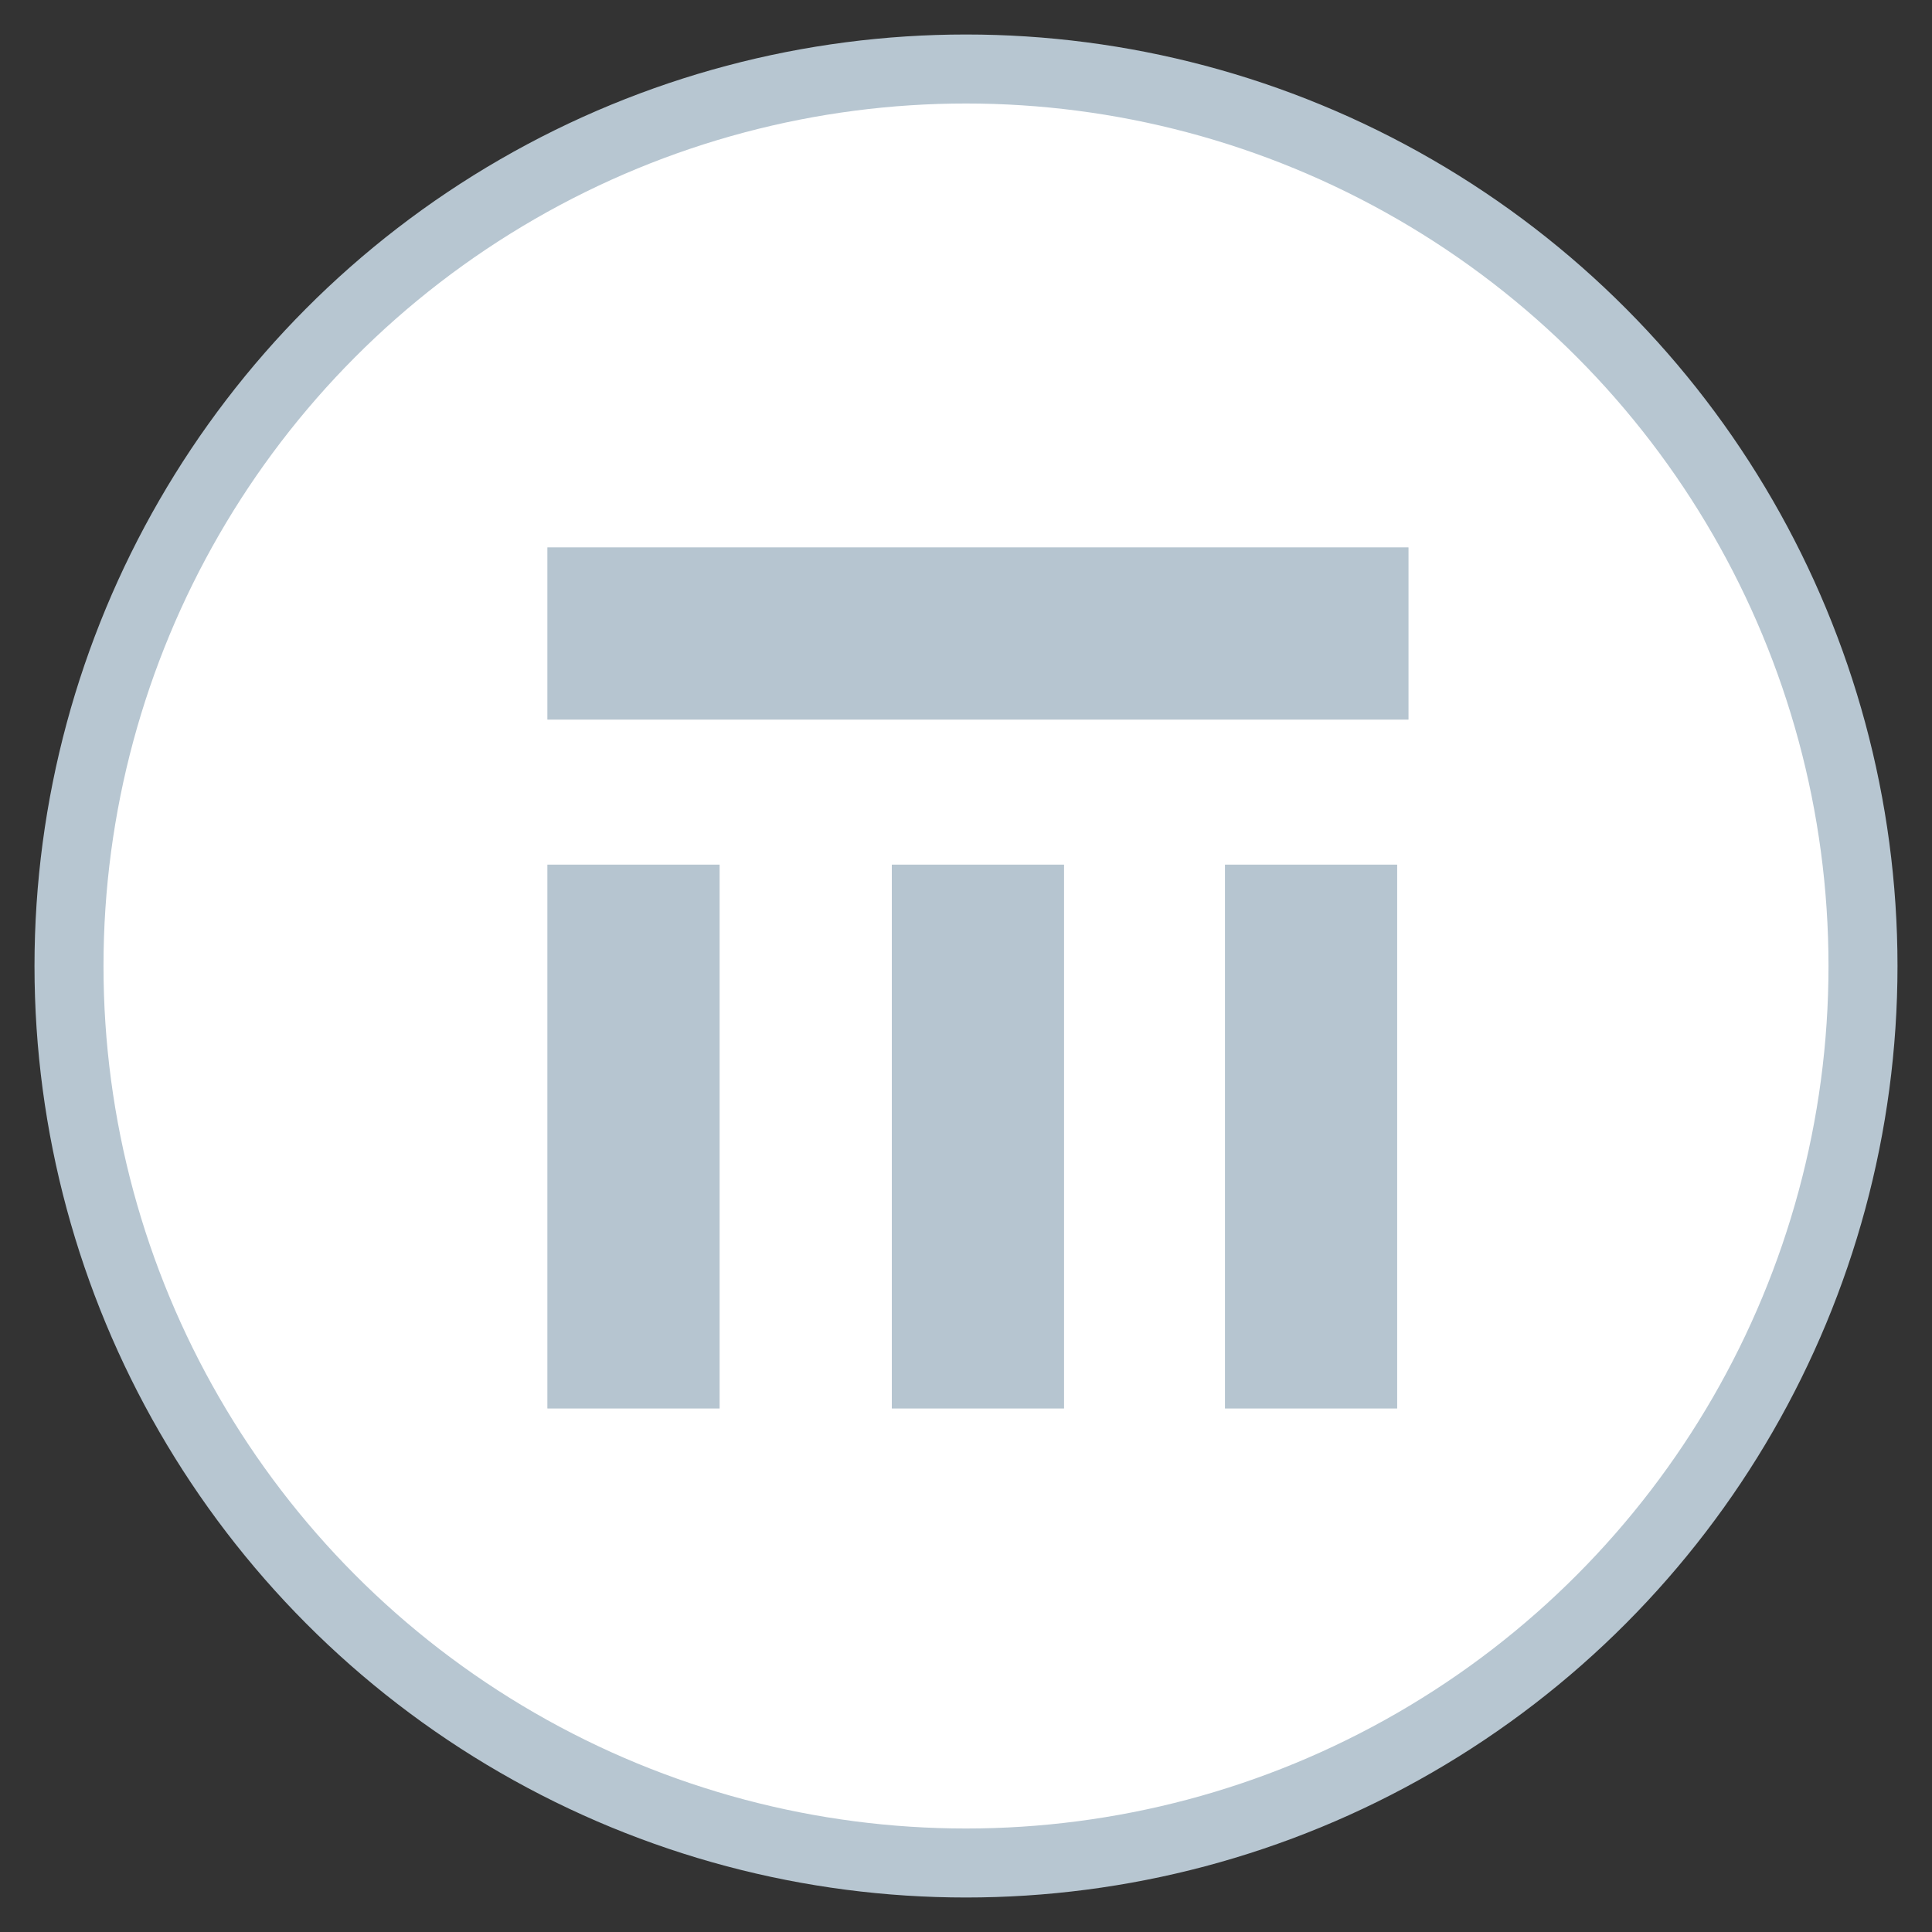 <?xml version="1.0" encoding="UTF-8" standalone="no"?>
<svg width="28px" height="28px" viewBox="0 0 28 28" version="1.1" xmlns="http://www.w3.org/2000/svg" xmlns:xlink="http://www.w3.org/1999/xlink" xmlns:sketch="http://www.bohemiancoding.com/sketch/ns">
    <rect x="0" y="0" width="28" height="28" fill="#333333" stroke="none"/>
    <!-- Generator: Sketch 3.3.2 (12043) - http://www.bohemiancoding.com/sketch -->
    <title>Oval 15 + Rectangle 529 Copy 6</title>
    <desc>Created with Sketch.</desc>
    <defs></defs>
    <g id="Page-1" stroke="none" stroke-width="1" fill="none" fill-rule="evenodd" sketch:type="MSPage">
        <g id="Design" sketch:type="MSArtboardGroup" transform="translate(-312, -1750)">
            <g id="Oval-15-+-Rectangle-529-Copy-6" sketch:type="MSLayerGroup" transform="translate(313, 1751)">
                <circle id="Oval-15" stroke="#B7C6D1" fill="#FFFFFF" sketch:type="MSShapeGroup" cx="13" cy="13" r="13"></circle>
                <path d="M6.933,6.933 L19.413,6.933 L19.413,9.429 L6.933,9.429 L6.933,6.933 Z M6.933,11.531 L9.429,11.531 L9.429,19.413 L6.933,19.413 L6.933,11.531 Z M11.925,11.531 L14.421,11.531 L14.421,19.413 L11.925,19.413 L11.925,11.531 Z M16.753,11.531 L19.249,11.531 L19.249,19.413 L16.753,19.413 L16.753,11.531 Z" id="Rectangle-529-Copy-3" opacity="0.6" fill="#869FB1" sketch:type="MSShapeGroup"></path>
            </g>
        </g>
    </g>
</svg>